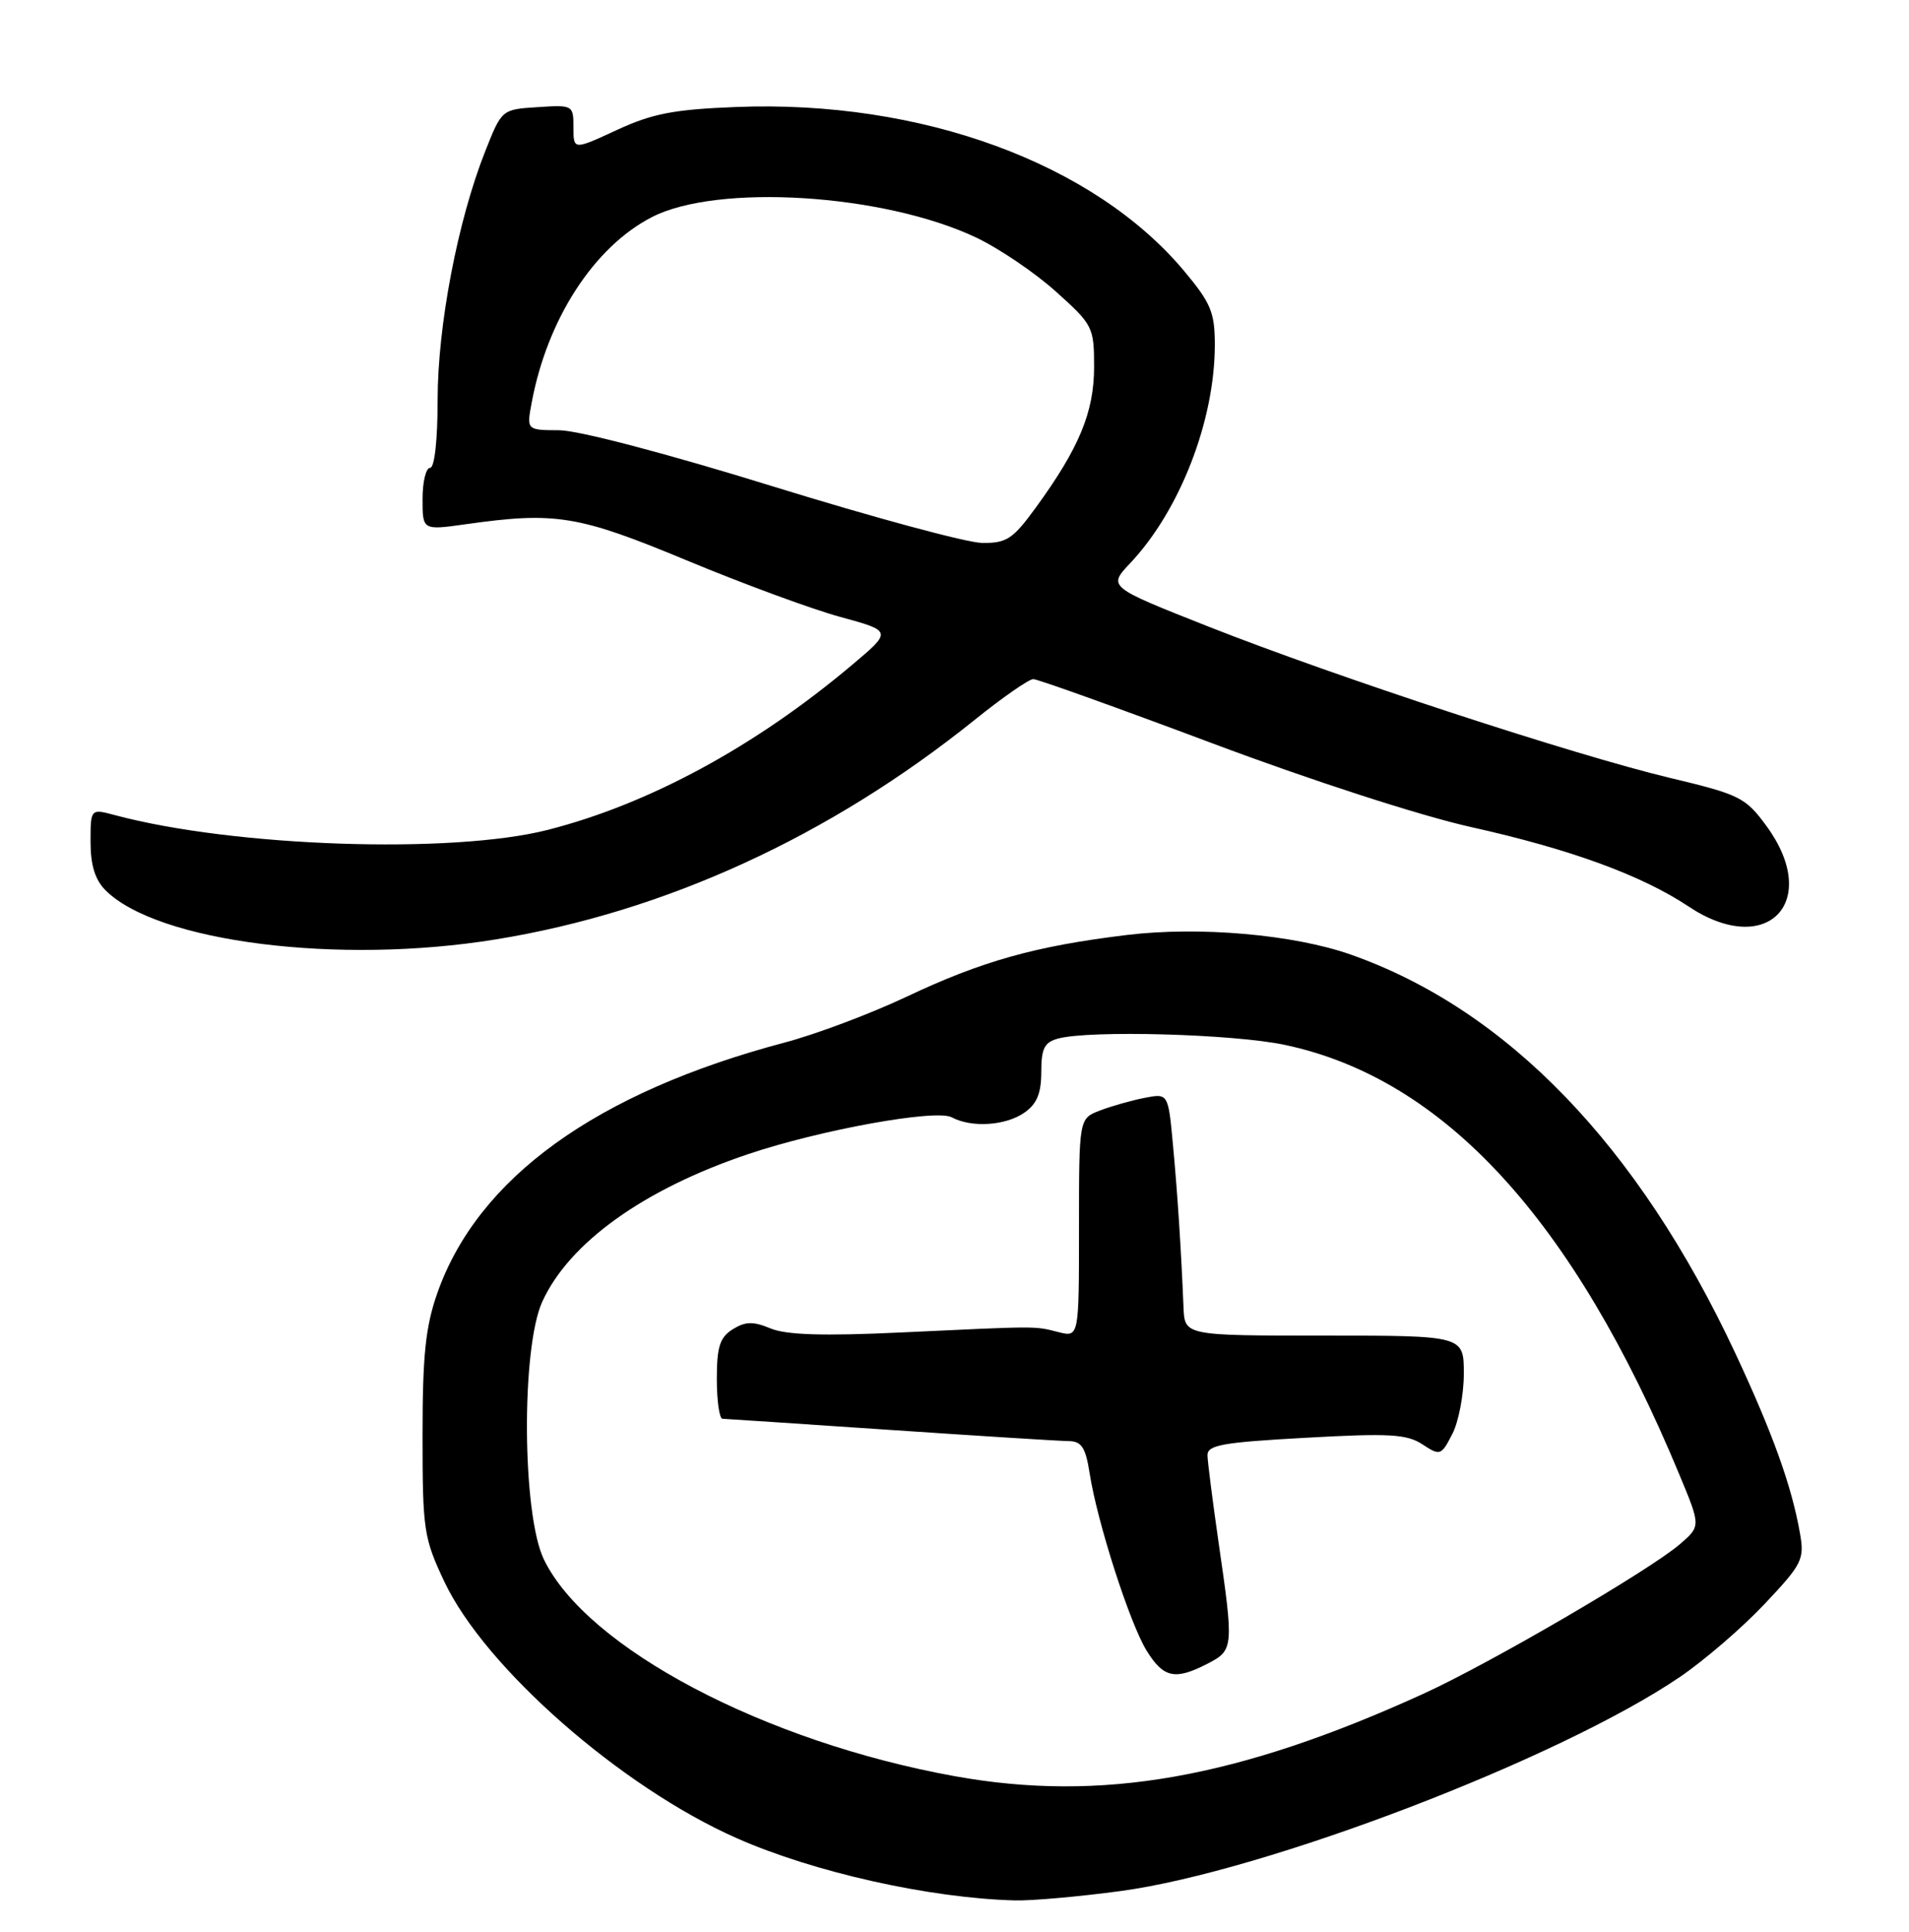 <?xml version="1.0" encoding="UTF-8" standalone="no"?>
<!DOCTYPE svg PUBLIC "-//W3C//DTD SVG 1.1//EN" "http://www.w3.org/Graphics/SVG/1.1/DTD/svg11.dtd" >
<svg xmlns="http://www.w3.org/2000/svg" xmlns:xlink="http://www.w3.org/1999/xlink" version="1.1" viewBox="0 0 253 256">
 <g >
 <path fill="currentColor"
d=" M 148.50 250.61 C 167.62 248.04 206.70 233.08 222.65 222.23 C 225.87 220.04 230.91 215.70 233.85 212.58 C 238.85 207.28 239.16 206.66 238.55 203.20 C 237.45 196.91 234.93 189.92 229.96 179.29 C 217.09 151.80 199.73 133.81 179.03 126.51 C 171.45 123.84 158.93 122.74 149.33 123.91 C 137.20 125.38 130.14 127.36 120.08 132.12 C 115.36 134.35 108.12 137.07 104.00 138.16 C 79.02 144.78 63.33 156.10 57.96 171.36 C 56.39 175.84 56.00 179.60 56.00 190.23 C 56.00 202.80 56.16 203.82 58.90 209.63 C 64.29 221.02 82.30 236.82 97.63 243.60 C 107.85 248.12 123.19 251.55 134.50 251.85 C 136.70 251.91 143.00 251.35 148.50 250.61 Z  M 65.67 124.50 C 88.11 120.87 109.96 110.85 129.20 95.38 C 132.88 92.42 136.36 90.00 136.94 90.00 C 137.52 90.00 148.20 93.83 160.68 98.51 C 173.79 103.43 188.25 108.11 194.93 109.60 C 208.11 112.53 217.57 115.99 223.80 120.14 C 234.22 127.07 241.48 119.49 234.07 109.41 C 231.32 105.67 230.54 105.29 221.32 103.09 C 208.63 100.06 177.19 89.76 160.16 83.04 C 146.83 77.77 146.83 77.77 149.78 74.64 C 156.39 67.63 161.00 55.72 161.00 45.68 C 161.00 41.41 160.48 40.15 156.93 35.91 C 144.94 21.60 122.06 13.22 97.56 14.18 C 89.31 14.50 86.46 15.05 81.75 17.23 C 76.00 19.89 76.00 19.89 76.00 16.89 C 76.00 13.94 75.93 13.89 71.25 14.20 C 66.50 14.50 66.50 14.50 64.29 20.09 C 60.66 29.26 58.00 43.17 58.00 52.99 C 58.00 58.33 57.59 62.00 57.00 62.00 C 56.45 62.00 56.00 63.86 56.00 66.14 C 56.00 70.28 56.00 70.28 61.75 69.47 C 73.63 67.79 76.64 68.29 91.00 74.26 C 98.42 77.35 107.59 80.73 111.37 81.76 C 118.25 83.64 118.25 83.64 112.87 88.16 C 100.11 98.92 85.99 106.57 72.59 109.98 C 59.88 113.22 31.00 112.24 15.25 108.03 C 12.00 107.16 12.00 107.16 12.00 111.58 C 12.00 114.65 12.60 116.60 13.98 117.98 C 20.85 124.85 44.87 127.88 65.67 124.50 Z  M 126.55 235.39 C 101.30 230.83 77.77 218.42 72.08 206.66 C 69.19 200.69 69.06 178.66 71.87 172.50 C 75.43 164.70 85.29 157.62 99.09 152.97 C 108.66 149.74 124.04 146.95 126.13 148.07 C 128.76 149.48 133.29 149.19 135.78 147.44 C 137.42 146.30 138.00 144.88 138.00 142.06 C 138.00 138.94 138.41 138.12 140.25 137.63 C 144.47 136.50 163.48 137.03 170.27 138.47 C 191.37 142.94 208.52 161.61 222.55 195.38 C 225.41 202.25 225.41 202.25 222.64 204.64 C 218.59 208.12 197.42 220.47 188.63 224.47 C 164.00 235.70 145.90 238.88 126.55 235.39 Z  M 160.05 220.47 C 163.49 218.70 163.52 218.34 161.51 204.50 C 160.72 199.00 160.05 193.77 160.03 192.88 C 160.00 191.50 161.96 191.15 173.03 190.54 C 184.12 189.92 186.43 190.05 188.51 191.41 C 190.86 192.95 191.00 192.91 192.47 190.05 C 193.31 188.43 194.00 184.83 194.00 182.05 C 194.00 177.00 194.00 177.00 175.50 177.00 C 157.00 177.00 157.00 177.00 156.85 173.25 C 156.54 165.63 156.07 158.32 155.45 151.69 C 154.82 144.88 154.82 144.88 151.66 145.50 C 149.92 145.84 147.26 146.60 145.75 147.18 C 143.00 148.24 143.00 148.24 143.00 162.74 C 143.00 177.23 143.00 177.23 140.25 176.53 C 137.07 175.72 137.79 175.72 119.27 176.59 C 109.08 177.07 104.20 176.91 102.12 176.05 C 99.81 175.09 98.79 175.12 97.11 176.16 C 95.40 177.23 95.00 178.47 95.00 182.74 C 95.00 185.63 95.34 188.01 95.75 188.02 C 96.16 188.03 106.17 188.70 118.00 189.50 C 129.82 190.30 140.45 190.97 141.62 190.98 C 143.34 191.00 143.87 191.80 144.41 195.25 C 145.42 201.74 149.72 215.11 151.96 218.75 C 154.20 222.38 155.74 222.70 160.05 220.47 Z  M 102.50 64.48 C 88.48 60.13 76.69 57.04 74.14 57.02 C 69.78 57.00 69.78 57.00 70.47 53.33 C 72.54 42.27 78.71 32.75 86.36 28.79 C 95.04 24.29 117.09 25.67 129.35 31.47 C 132.39 32.91 137.16 36.14 139.94 38.64 C 144.84 43.04 145.00 43.35 145.00 48.63 C 145.00 54.61 143.03 59.36 137.29 67.25 C 134.23 71.45 133.41 71.99 130.16 71.95 C 128.15 71.93 115.70 68.56 102.50 64.48 Z "/>
</g>
</svg>